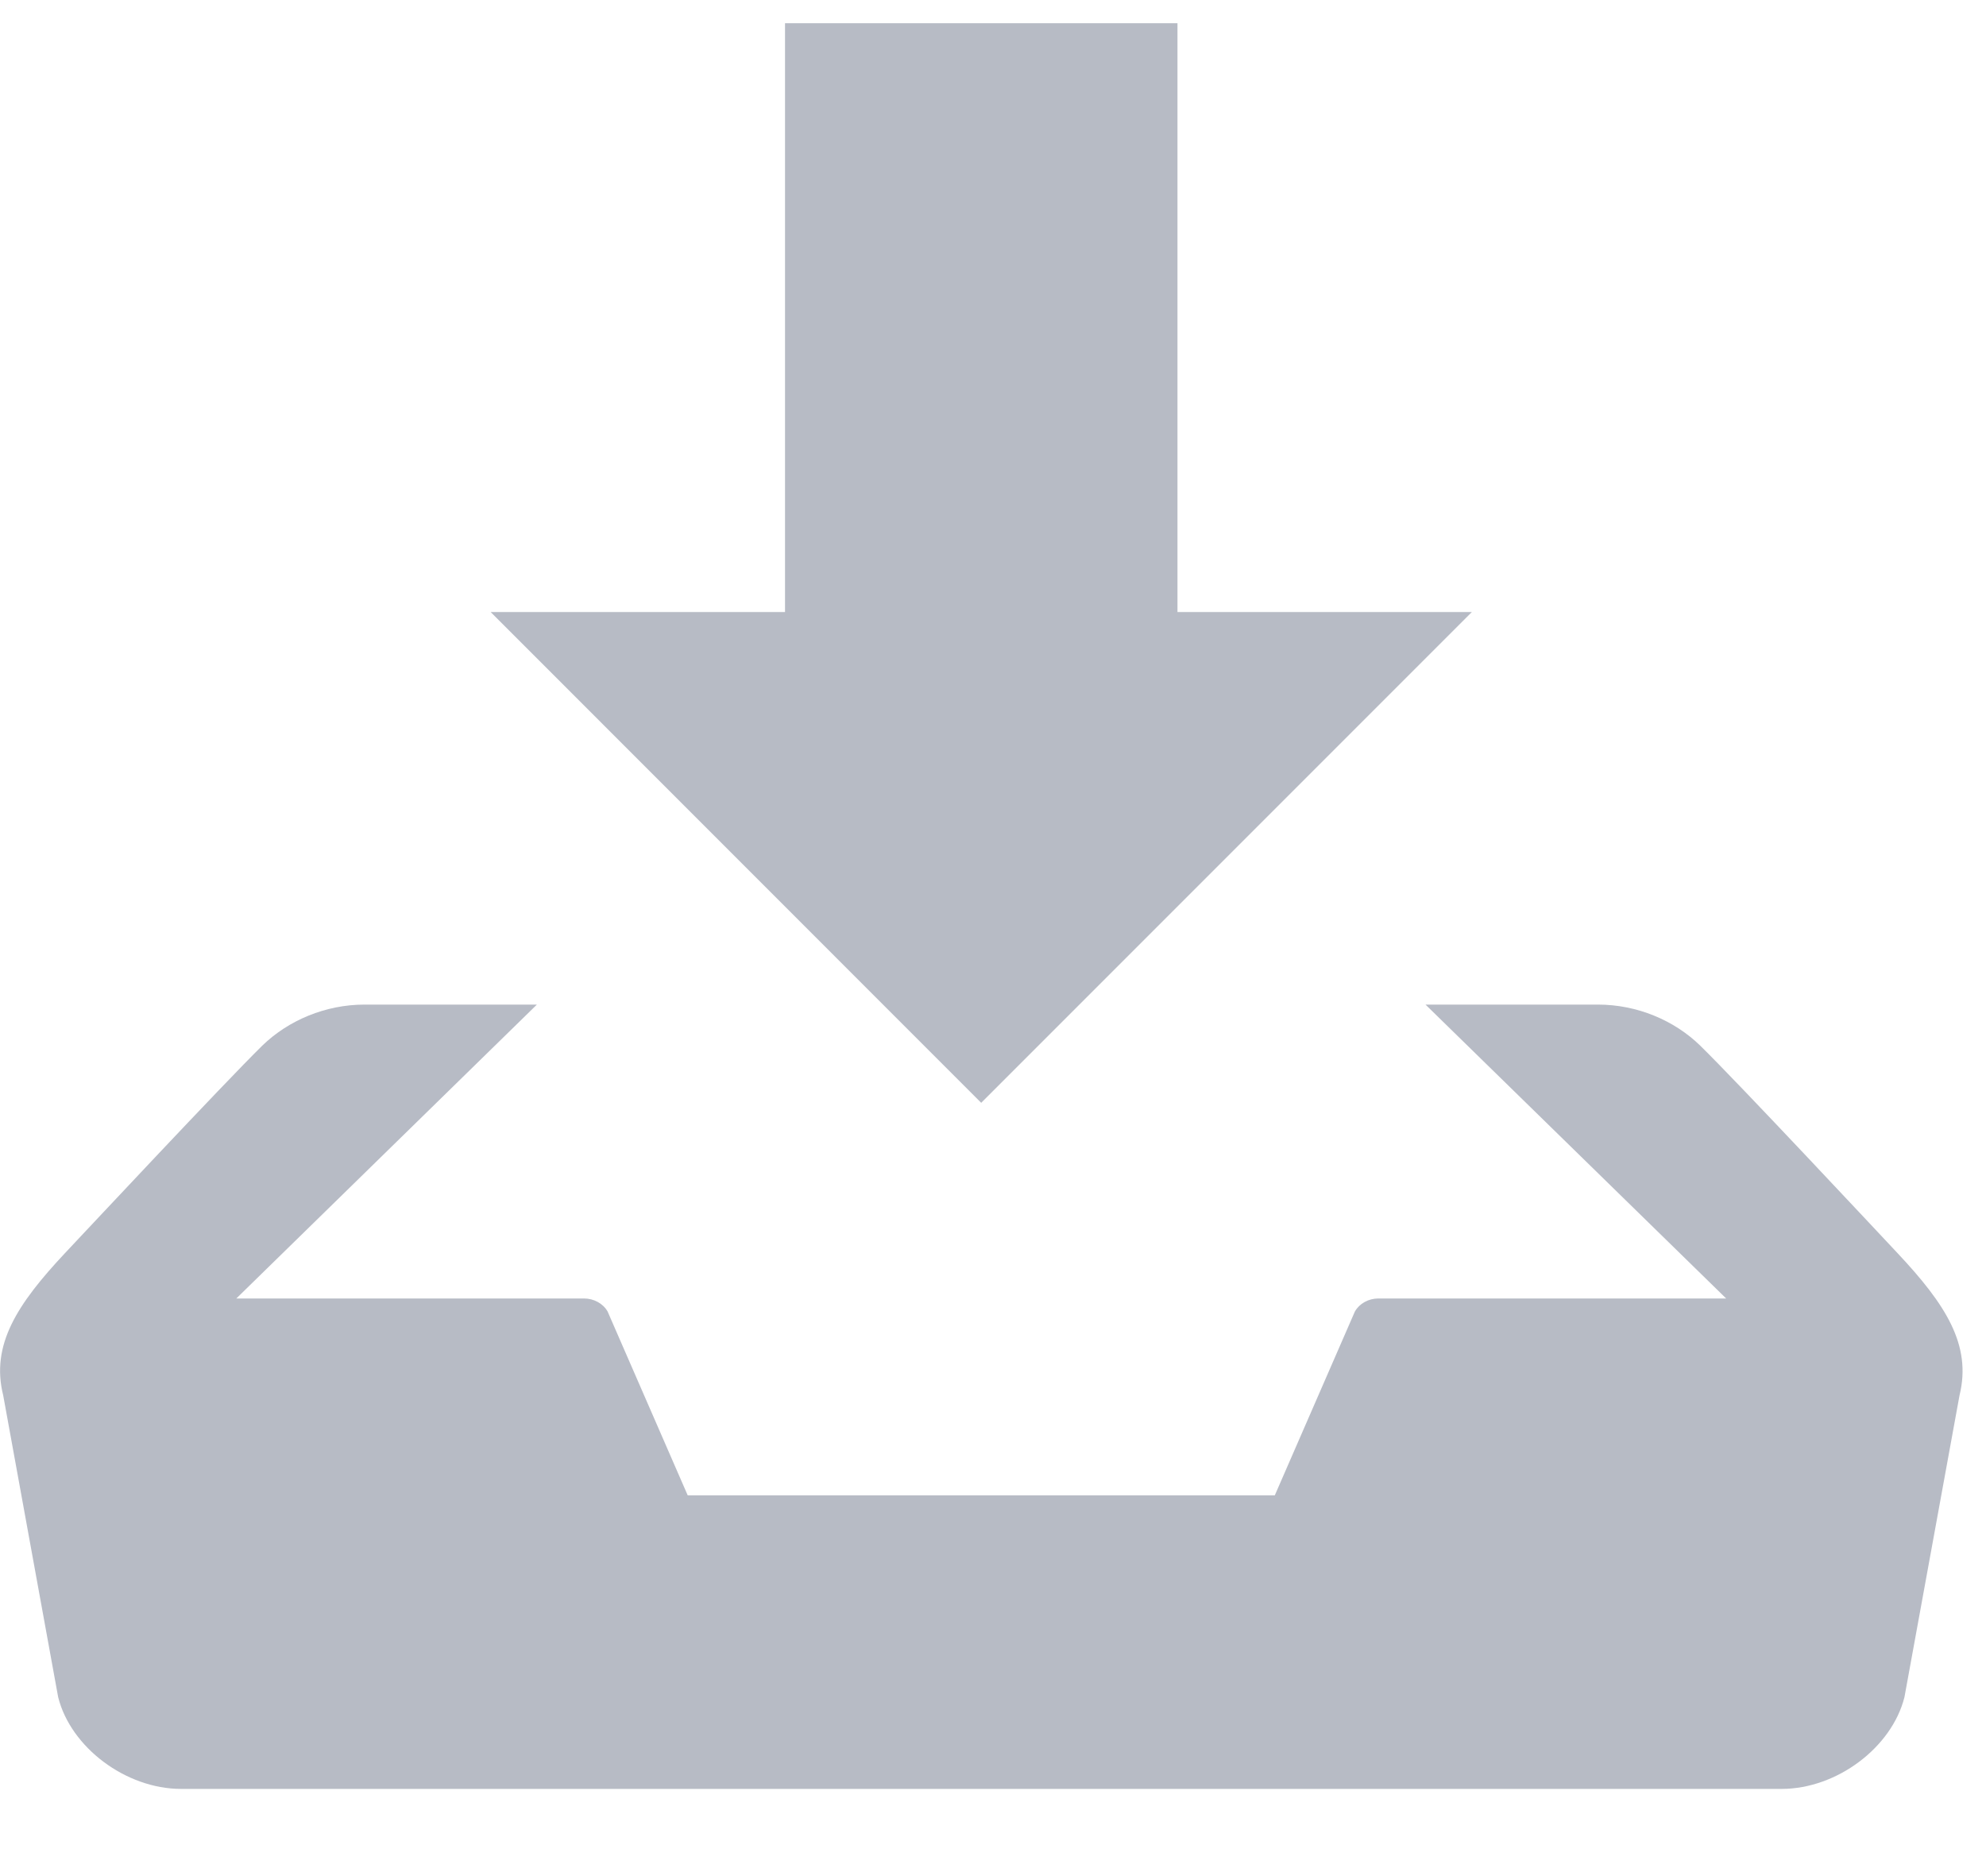 <?xml version="1.0" encoding="UTF-8"?>
<svg width="18px" height="17px" viewBox="0 0 18 17" version="1.1" xmlns="http://www.w3.org/2000/svg" xmlns:xlink="http://www.w3.org/1999/xlink">
    <title>download</title>
    <g id="screens" stroke="none" stroke-width="1" fill="none" fill-rule="evenodd">
        <g id="workinpath-5" transform="translate(-672, -539)" fill="#B7BBC5" fill-rule="nonzero">
            <g id="Group-20" transform="translate(462, 454)">
                <g id="download" transform="translate(210, 85)">
                    <path d="M13.34,5.546 L10.672,5.546 L10.672,0.21 L7.115,0.21 L7.115,5.546 L4.447,5.546 L8.893,9.993 L13.34,5.546 Z M17.198,11.355 C17.011,11.156 15.765,9.823 15.41,9.475 C15.174,9.245 14.837,9.103 14.483,9.103 L12.92,9.103 L15.645,11.766 L12.493,11.766 C12.403,11.766 12.321,11.812 12.28,11.884 L11.554,13.55 L6.233,13.55 L5.507,11.884 C5.466,11.812 5.383,11.766 5.293,11.766 L2.142,11.766 L4.866,9.103 L3.304,9.103 C2.951,9.103 2.614,9.245 2.377,9.475 C2.022,9.824 0.776,11.157 0.589,11.355 C0.154,11.819 -0.085,12.188 0.029,12.644 L0.527,15.378 C0.641,15.835 1.142,16.21 1.641,16.21 L16.148,16.21 C16.647,16.21 17.147,15.835 17.261,15.378 L17.76,12.644 C17.872,12.188 17.634,11.819 17.198,11.355 L17.198,11.355 Z" id="Shape"></path>
                </g>
            </g>
        </g>
    </g>
</svg>